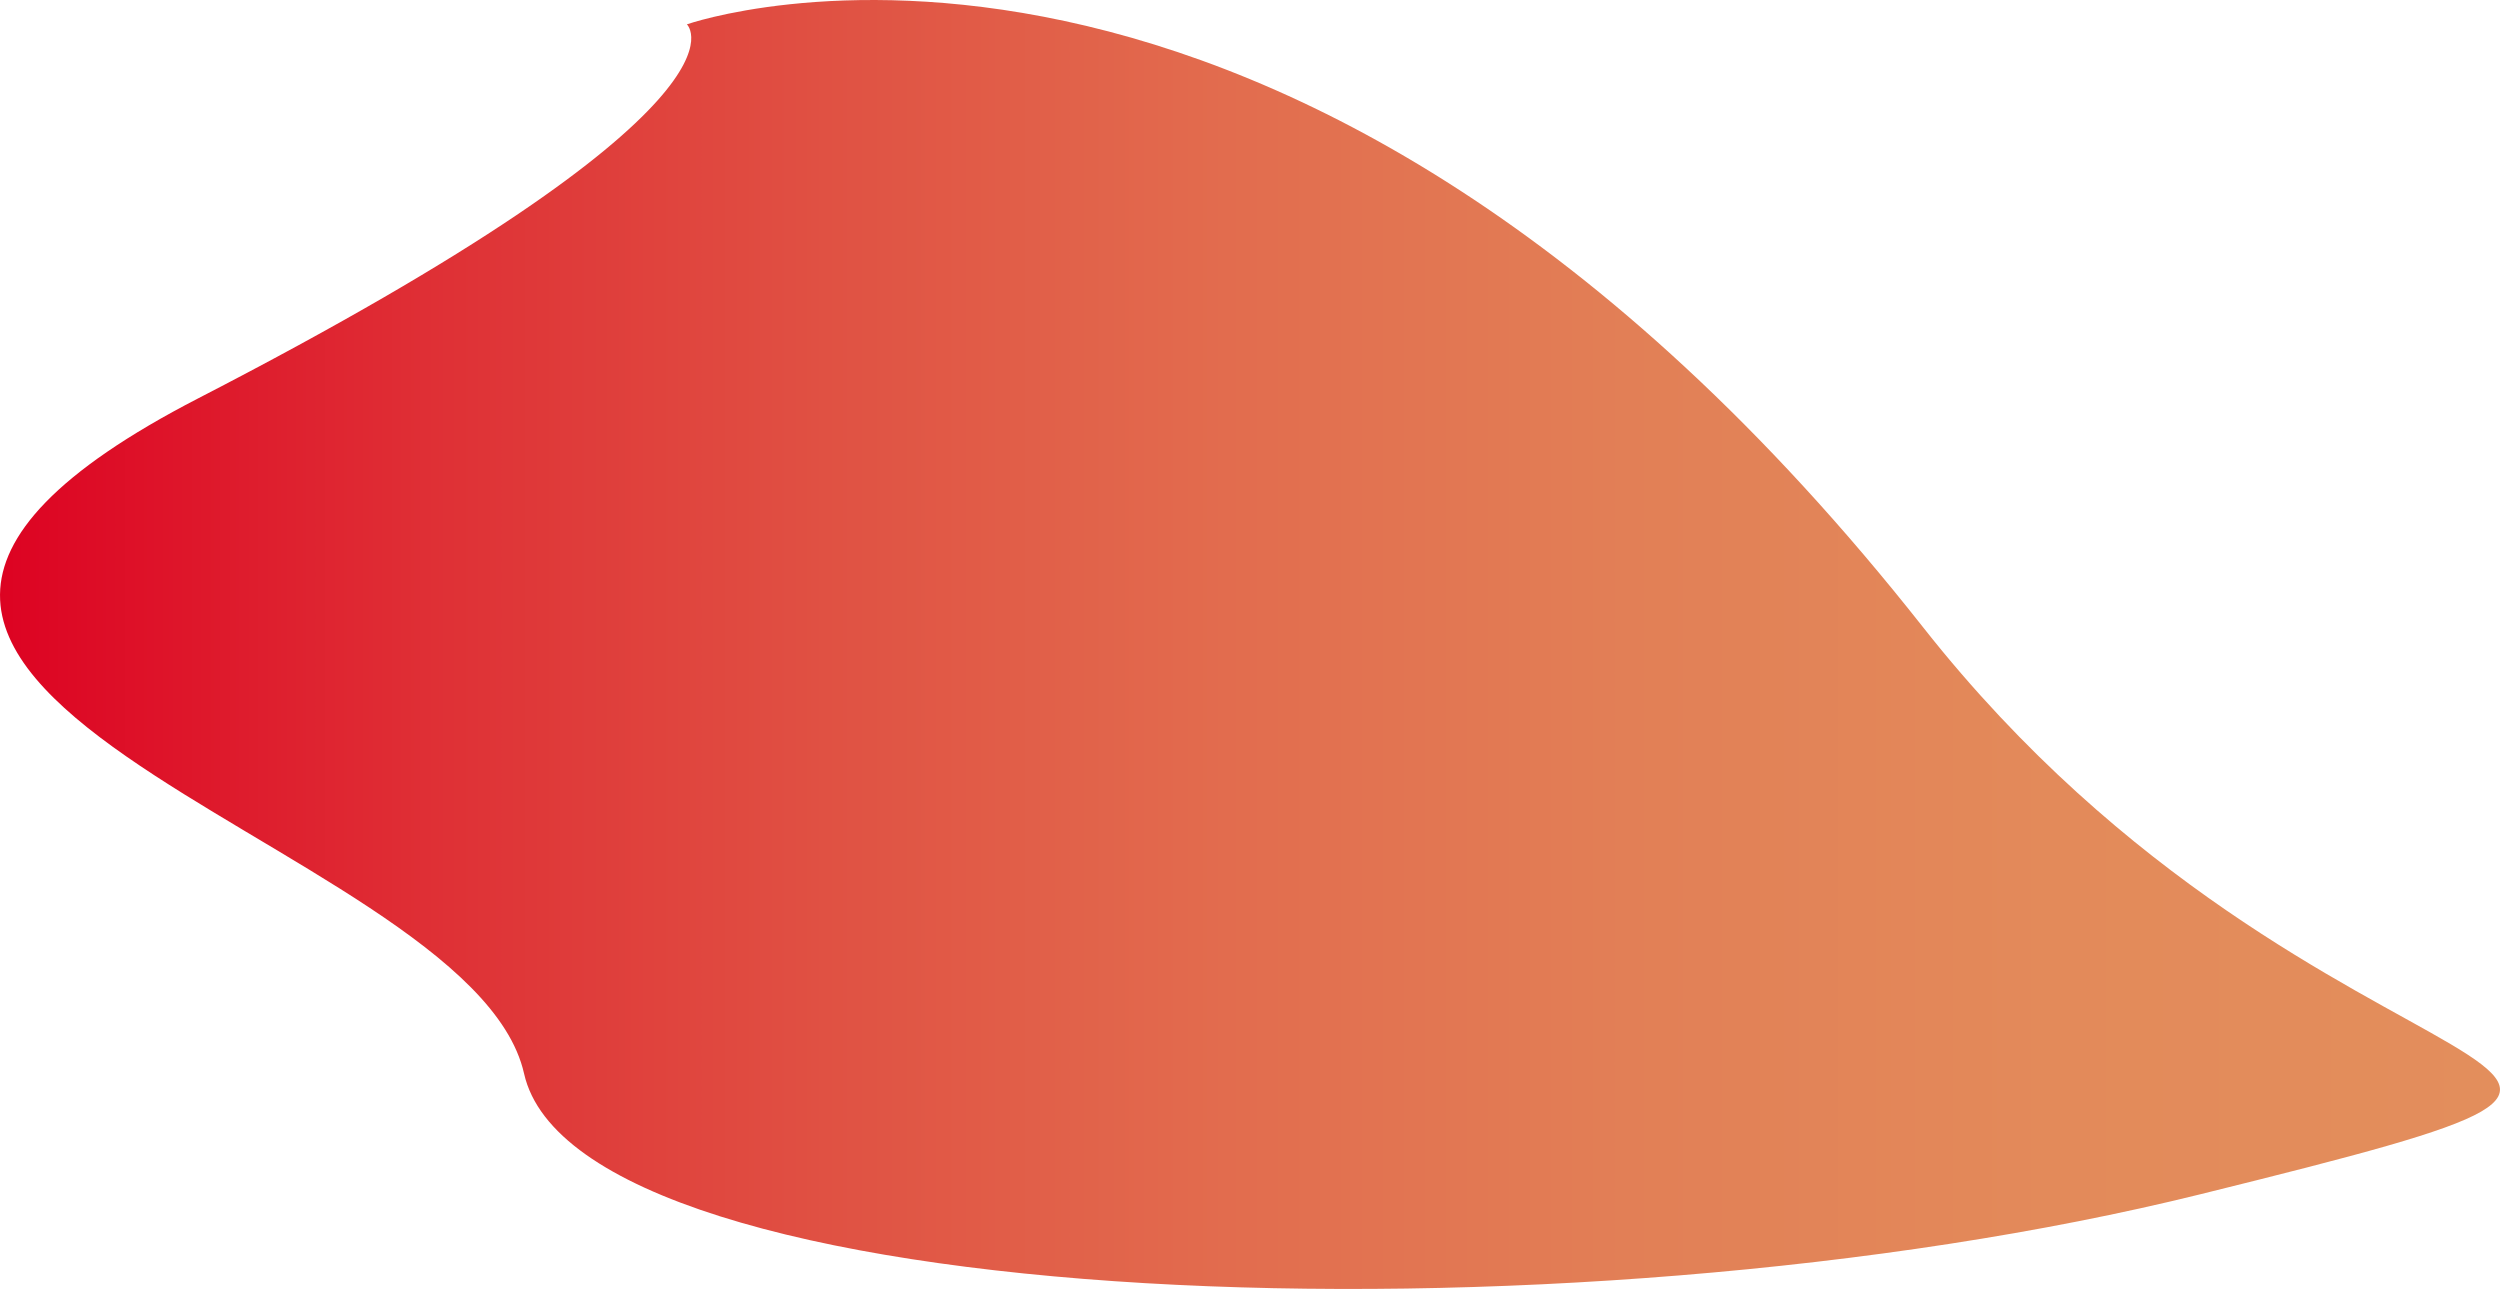 <svg xmlns="http://www.w3.org/2000/svg" xmlns:xlink="http://www.w3.org/1999/xlink" viewBox="0 0 355.34 183.21"><defs><style>.cls-1{fill:url(#Degradado_sin_nombre_42);}</style><linearGradient id="Degradado_sin_nombre_42" y1="91.61" x2="355.34" y2="91.61" gradientUnits="userSpaceOnUse"><stop offset="0" stop-color="#dd0222"/><stop offset="0.01" stop-color="#dd0523"/><stop offset="0.17" stop-color="#df2f35"/><stop offset="0.33" stop-color="#e05143"/><stop offset="0.49" stop-color="#e26c4e"/><stop offset="0.65" stop-color="#e27f56"/><stop offset="0.82" stop-color="#e38a5a"/><stop offset="1" stop-color="#e38e5c"/></linearGradient></defs><title>Recurso 12</title><g id="Capa_2" data-name="Capa 2"><g id="ilustracion_megatron"><path class="cls-1" d="M97.63,3.46s84.64-29.83,175.72,85.71c57.43,72.86,129.43,58.29,39.43,80.57S82.21,186.89,74.49,152.6s-127.71-54-46.28-96S97.63,3.46,97.63,3.46Z"/></g></g></svg>